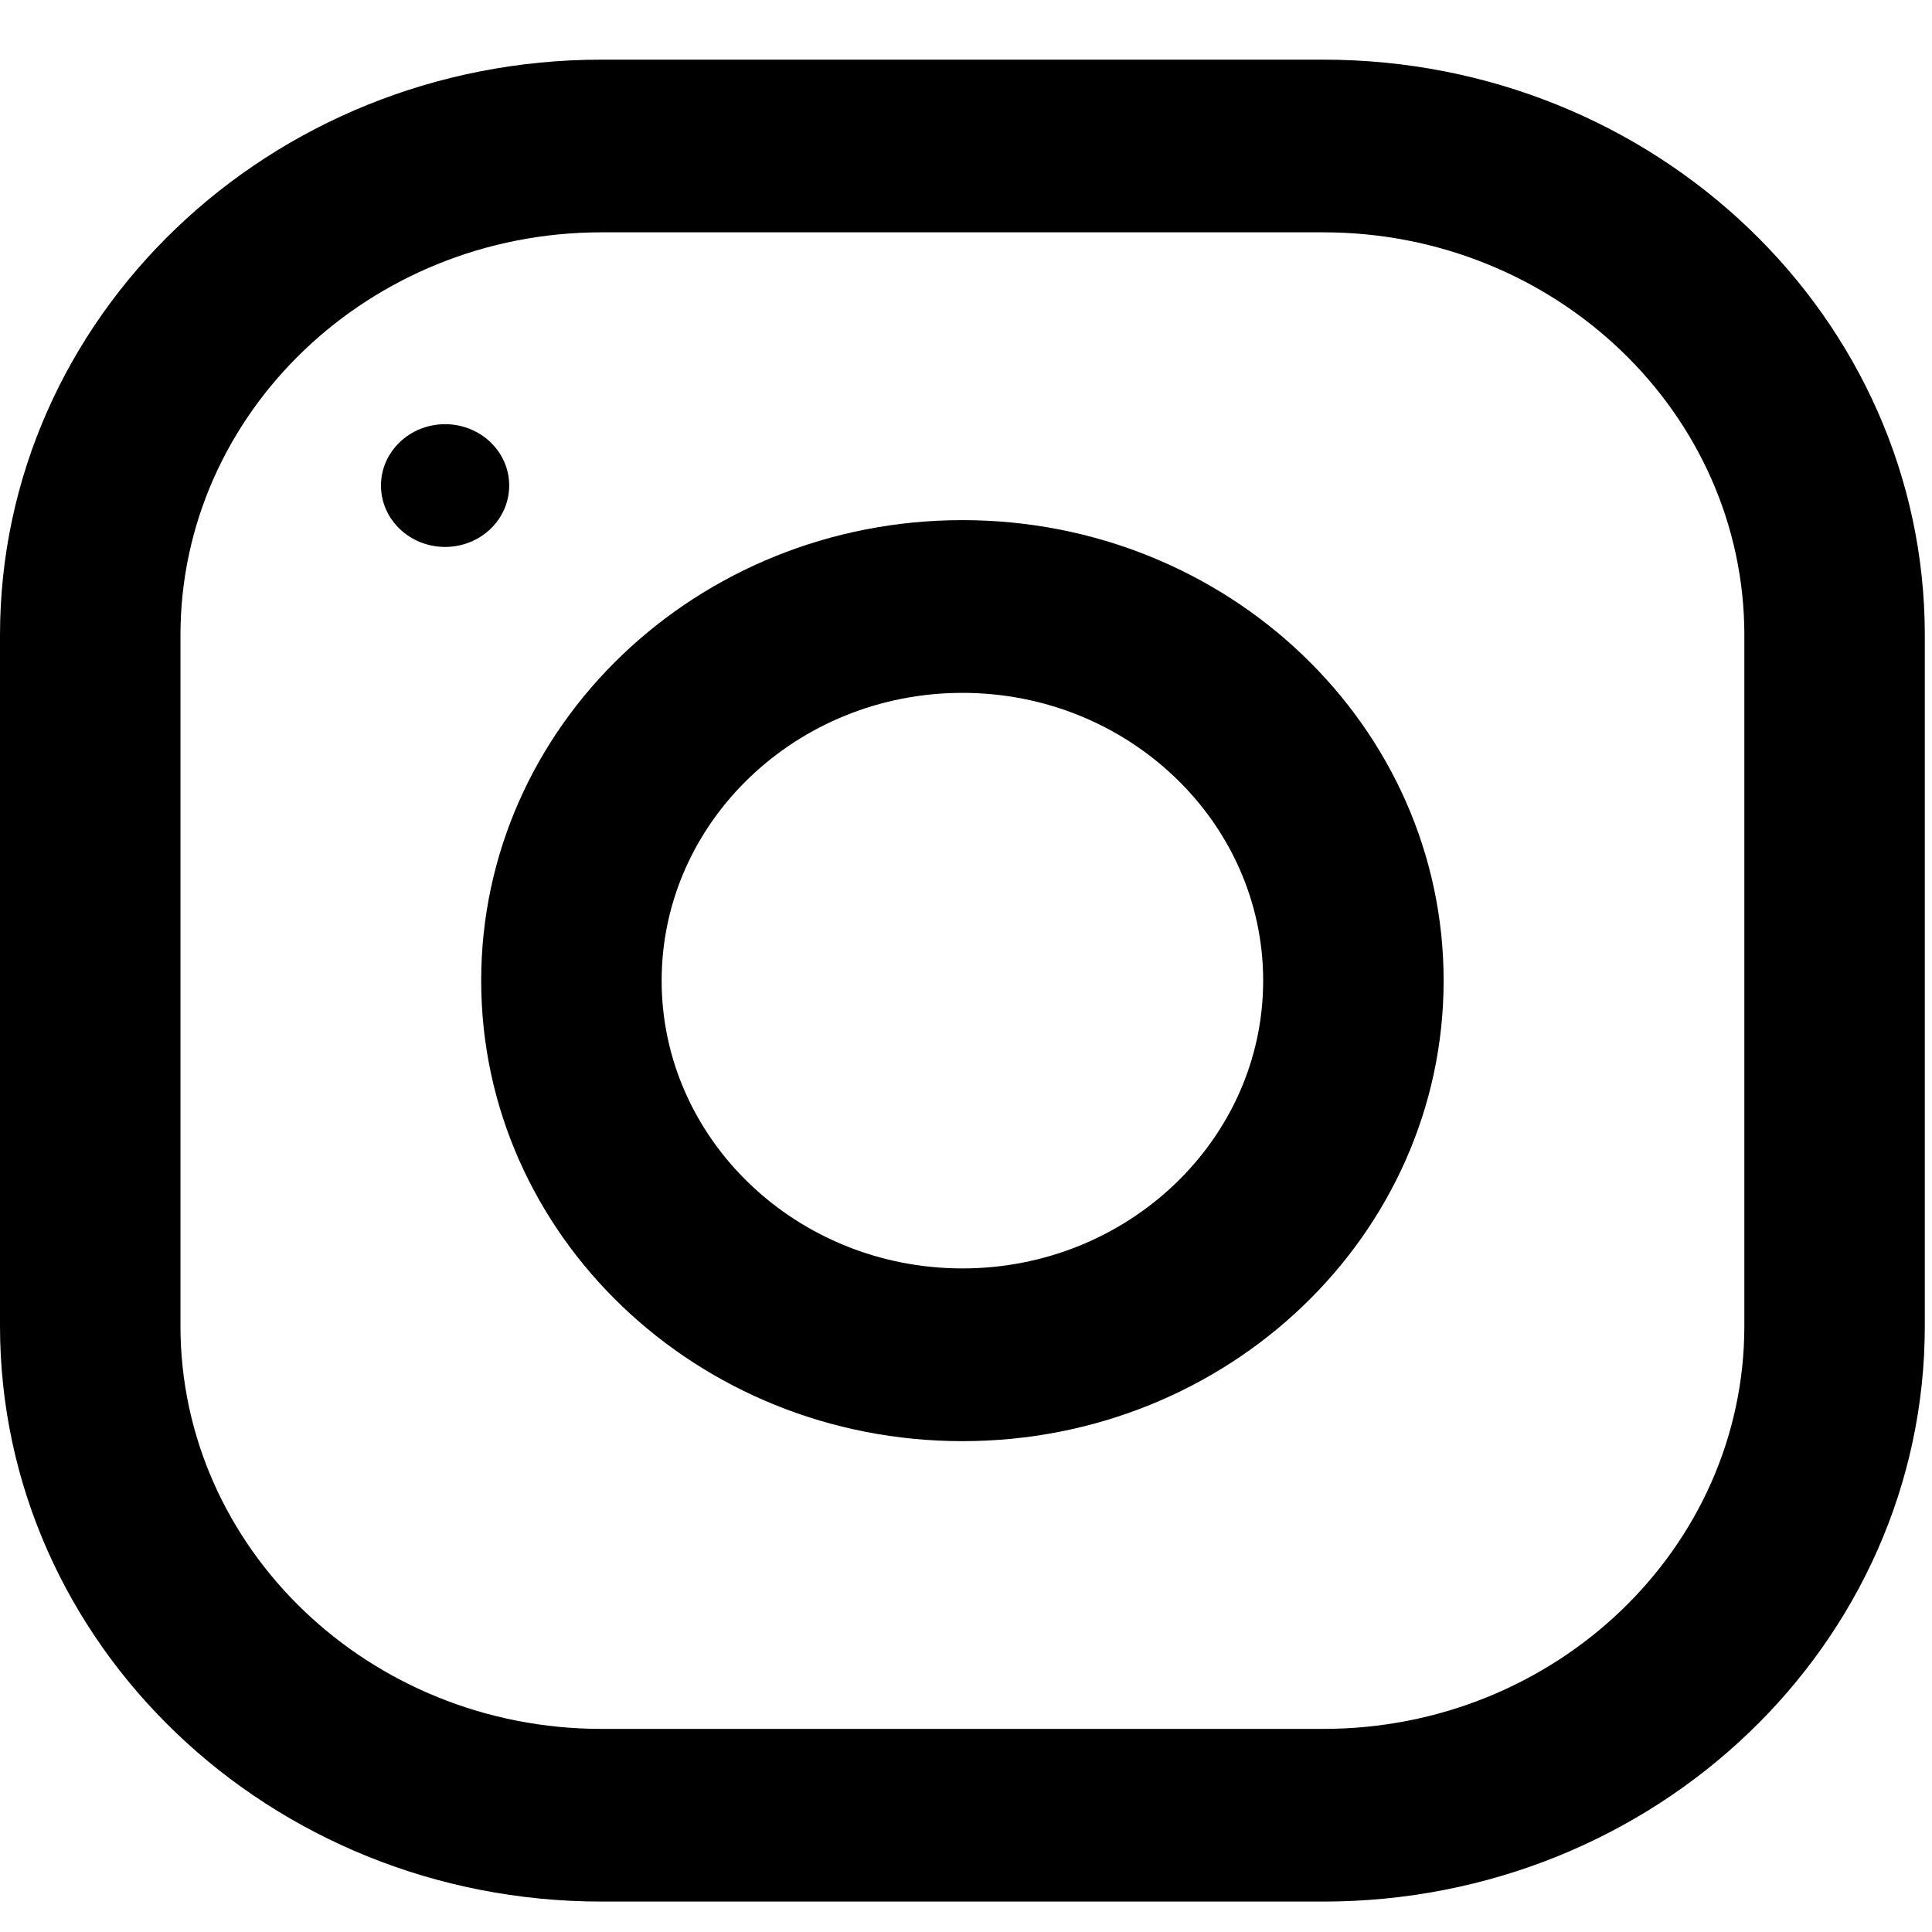 <svg width="32" height="32" viewBox="0 0 32 32" fill="none" xmlns="http://www.w3.org/2000/svg">
<path d="M-9.45242e-07 10.521L-4.29656e-07 21.962C-1.924e-07 27.227 4.461 31.496 9.963 31.496L21.918 31.496C27.42 31.496 31.881 27.227 31.881 21.962L31.881 10.521C31.881 5.257 27.42 0.988 21.918 0.988L9.963 0.988C4.461 0.988 -1.1825e-06 5.257 -9.45242e-07 10.521ZM21.918 3.848C25.764 3.848 28.892 6.841 28.892 10.521L28.892 21.962C28.892 25.642 25.764 28.636 21.918 28.636L9.963 28.636C6.117 28.636 2.989 25.642 2.989 21.962L2.989 10.521C2.989 6.841 6.117 3.848 9.963 3.848L21.918 3.848Z" fill="black"/>
<path d="M7.97 16.242C7.97 20.455 11.539 23.87 15.941 23.87C20.342 23.87 23.911 20.455 23.911 16.242C23.911 12.03 20.342 8.615 15.941 8.615C11.539 8.615 7.97 12.03 7.97 16.242ZM20.922 16.242C20.922 18.87 18.686 21.009 15.941 21.009C13.193 21.009 10.959 18.87 10.959 16.242C10.959 13.615 13.193 11.476 15.941 11.476C18.686 11.476 20.922 13.615 20.922 16.242Z" fill="black"/>
<path d="M8.434 8.042C8.434 7.481 7.959 7.026 7.372 7.026C6.786 7.026 6.31 7.481 6.31 8.042C6.31 8.604 6.786 9.059 7.372 9.059C7.959 9.059 8.434 8.604 8.434 8.042Z" fill="black"/>
</svg>

